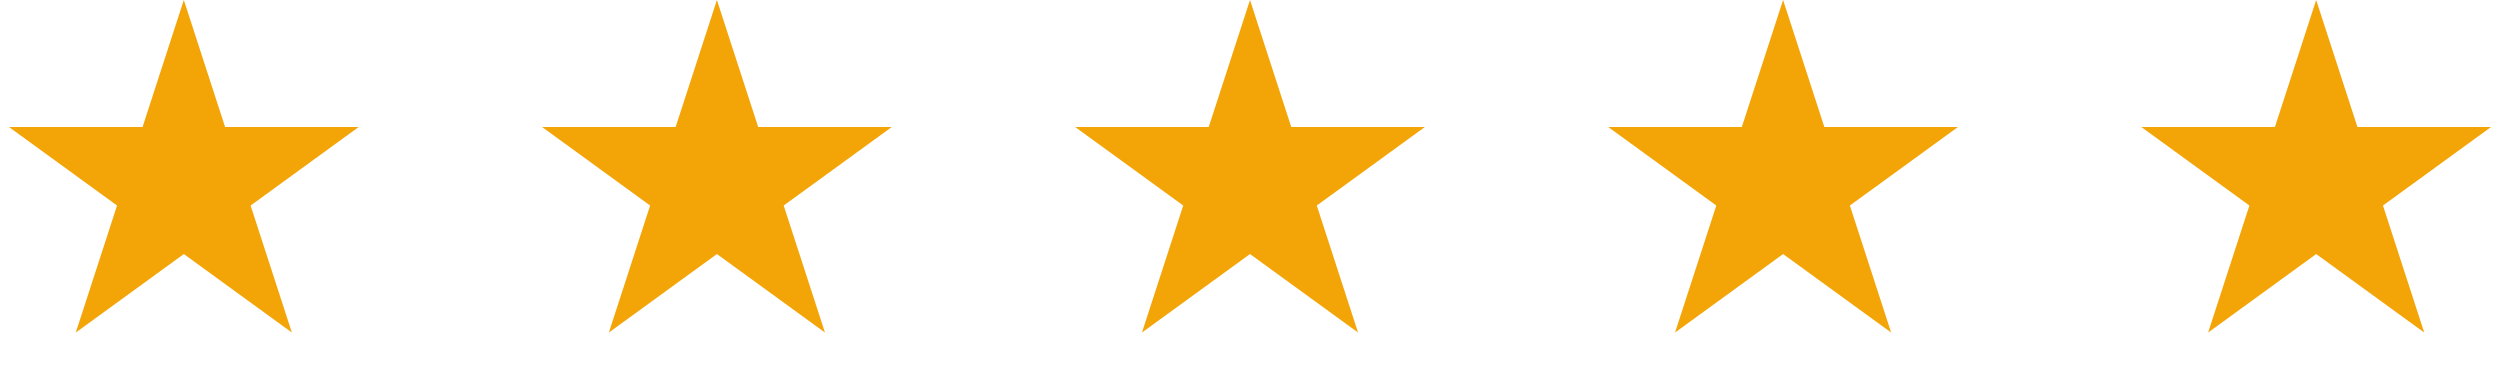<svg width="272" height="40" viewBox="0 0 272 40" fill="none" xmlns="http://www.w3.org/2000/svg">
<path d="M20 0L24.49 13.82H39.021L27.265 22.361L31.756 36.181L20 27.64L8.244 36.181L12.735 22.361L0.979 13.82H15.51L20 0Z" fill="#F3A407"/>
<path d="M78 0L82.49 13.82H97.021L85.265 22.361L89.756 36.18L78 27.639L66.244 36.18L70.735 22.361L58.979 13.82H73.51L78 0Z" fill="#F3A407"/>
<path d="M136 0L140.49 13.82H155.021L143.265 22.361L147.756 36.18L136 27.639L124.244 36.18L128.735 22.361L116.979 13.82H131.51L136 0Z" fill="#F3A407"/>
<path d="M194 0L198.49 13.82H213.021L201.265 22.361L205.756 36.18L194 27.639L182.244 36.18L186.735 22.361L174.979 13.82H189.51L194 0Z" fill="#F3A407"/>
<path d="M252 0L256.49 13.82H271.021L259.265 22.361L263.756 36.18L252 27.639L240.244 36.18L244.735 22.361L232.979 13.82H247.51L252 0Z" fill="#F3A407"/>
</svg>
